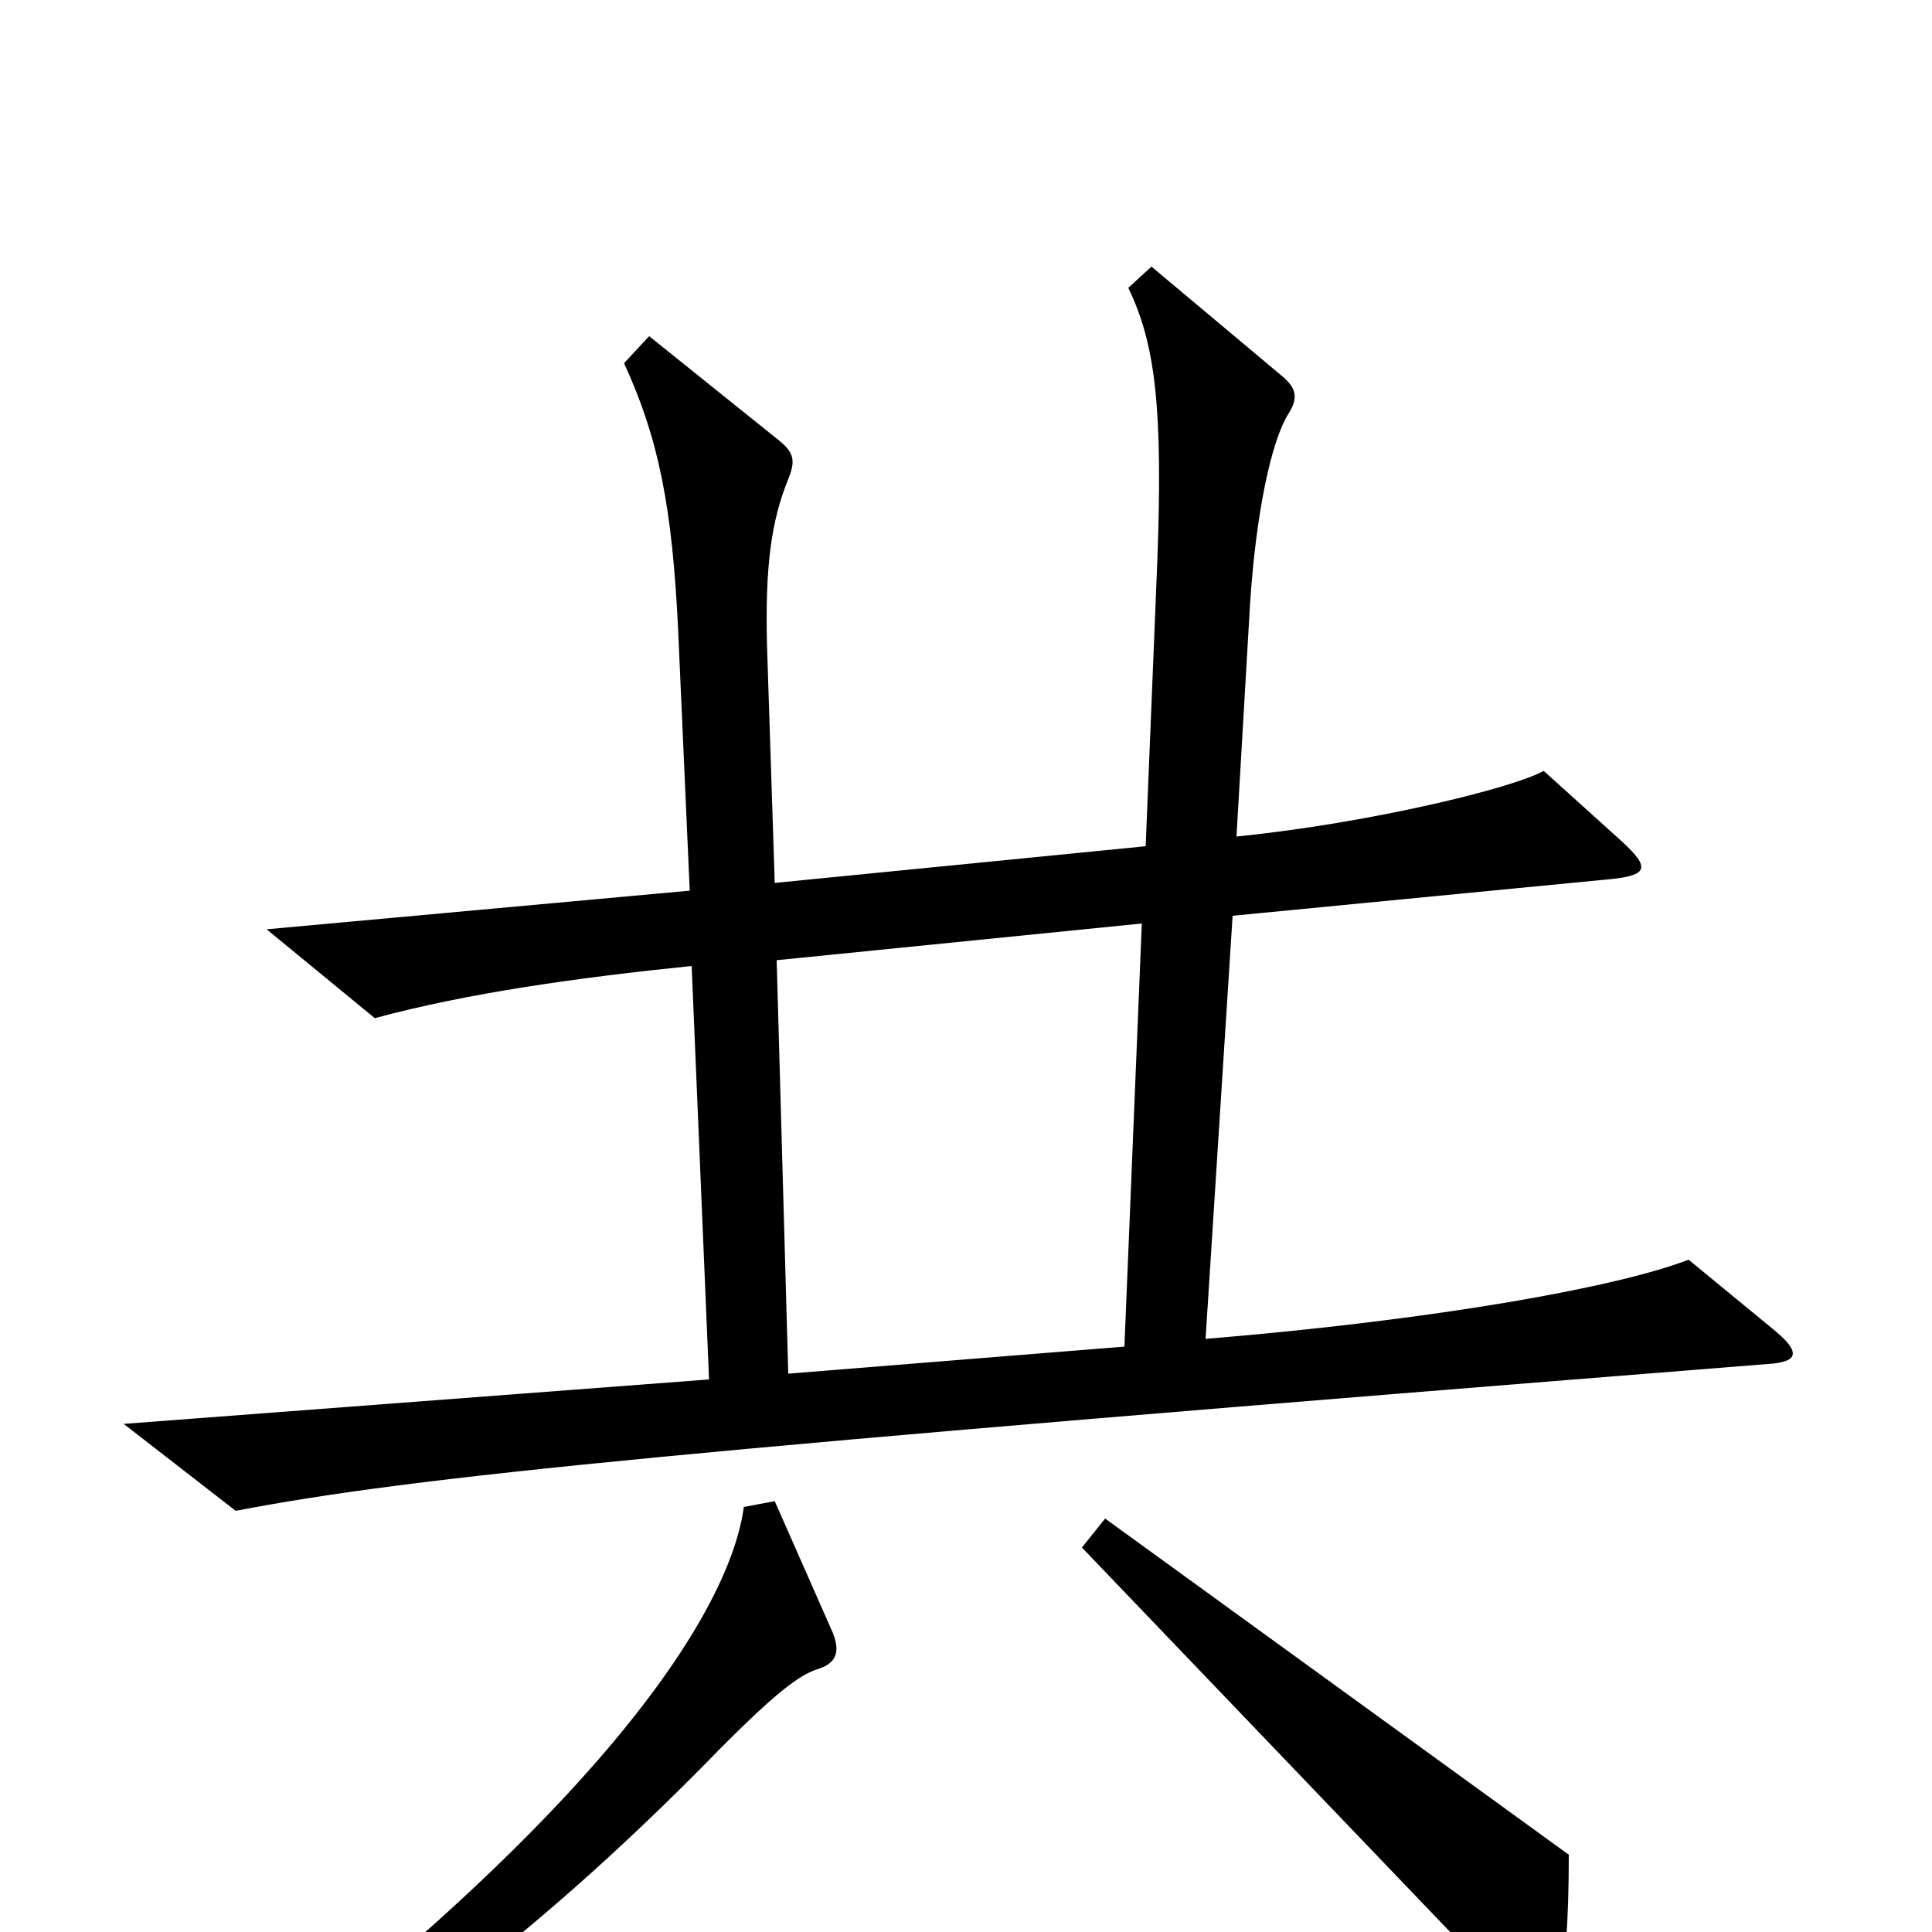 <svg xmlns="http://www.w3.org/2000/svg" viewBox="0 -1000 1000 1000">
	<path fill="#000000" d="M919 -311L874 -348C838 -334 745 -317 624 -307L638 -526L834 -545C853 -547 854 -551 840 -564L799 -601C783 -592 709 -574 640 -567L647 -687C650 -734 658 -772 667 -786C672 -794 671 -799 664 -805L596 -862L584 -851C598 -822 602 -789 599 -709L593 -562L401 -543L397 -666C396 -706 399 -730 408 -752C412 -762 411 -766 402 -773L336 -826L323 -812C341 -773 348 -737 351 -674L357 -539L138 -519L194 -473C242 -486 299 -494 358 -500L367 -286L64 -263L122 -218C216 -236 350 -249 915 -294C931 -295 932 -300 919 -311ZM812 -40L572 -214L560 -199L787 38C799 52 805 51 807 37C810 16 812 -3 812 -40ZM431 -155L401 -223L385 -220C378 -168 316 -66 111 89L122 101C205 58 288 -9 365 -87C402 -125 414 -133 423 -136C433 -139 435 -145 431 -155ZM591 -522L582 -303L408 -289L402 -503Z"/>
</svg>